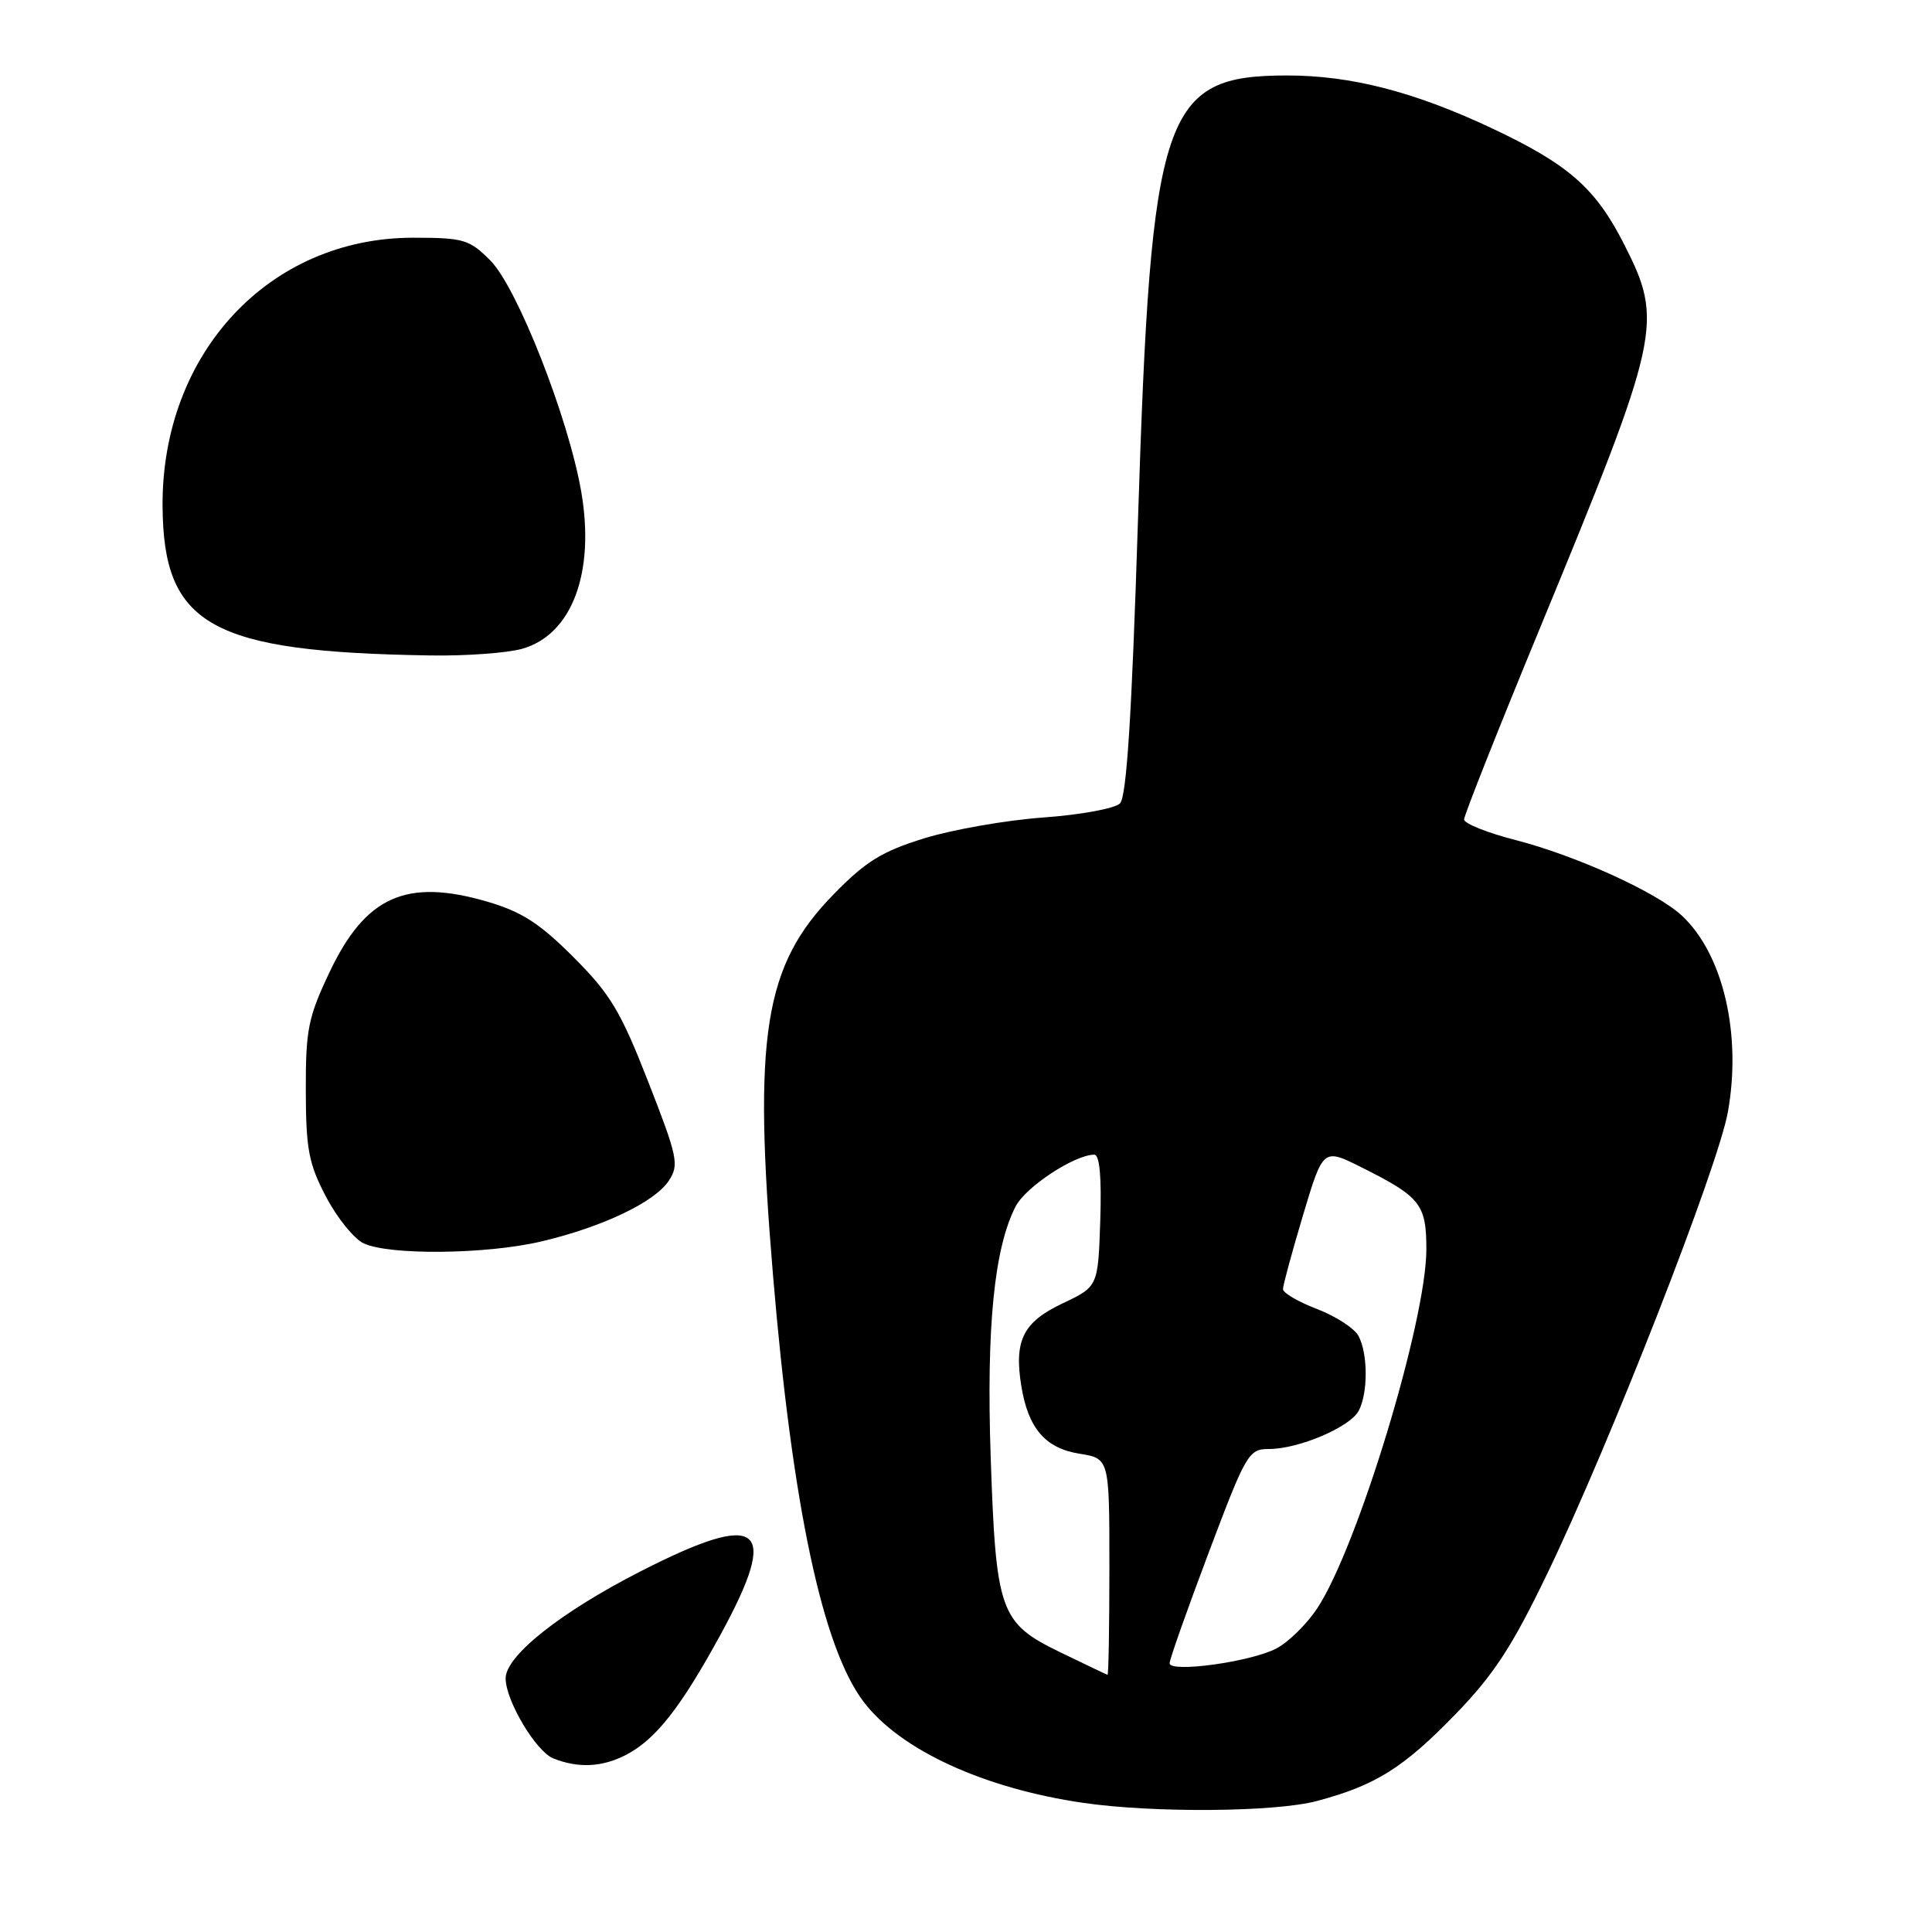 <?xml version="1.0" encoding="UTF-8" standalone="no"?>
<!DOCTYPE svg PUBLIC "-//W3C//DTD SVG 1.1//EN" "http://www.w3.org/Graphics/SVG/1.1/DTD/svg11.dtd" >
<svg xmlns="http://www.w3.org/2000/svg" xmlns:xlink="http://www.w3.org/1999/xlink" version="1.1" viewBox="0 0 256 256">
 <g >
 <path fill="currentColor"
d=" M 174.50 238.64 C 182.26 236.58 185.98 234.24 192.84 227.16 C 197.92 221.93 200.35 218.20 205.00 208.56 C 213.29 191.36 227.67 154.61 228.96 147.31 C 230.80 136.99 228.31 126.40 222.85 121.32 C 219.53 118.23 208.84 113.38 200.82 111.31 C 197.07 110.35 194.00 109.12 194.00 108.58 C 194.00 108.04 198.46 96.78 203.92 83.55 C 220.10 44.33 220.46 42.73 215.21 32.38 C 211.40 24.88 207.83 21.76 197.50 16.91 C 187.32 12.14 178.98 10.00 170.56 10.00 C 154.08 10.00 152.52 14.66 150.79 68.86 C 149.96 94.98 149.28 105.57 148.40 106.46 C 147.72 107.13 143.16 107.97 138.27 108.32 C 133.37 108.67 126.28 109.91 122.50 111.07 C 116.85 112.82 114.72 114.13 110.44 118.52 C 101.23 127.96 99.76 137.17 102.43 169.00 C 104.99 199.56 108.99 218.36 114.45 225.52 C 119.31 231.89 130.35 236.97 143.54 238.89 C 152.84 240.24 168.98 240.12 174.50 238.64 Z  M 82.93 232.54 C 86.89 230.49 90.20 226.27 95.54 216.48 C 103.39 202.07 100.84 200.07 84.96 208.17 C 74.35 213.58 67.00 219.39 67.00 222.39 C 67.00 225.33 71.00 232.06 73.30 232.99 C 76.60 234.32 79.77 234.17 82.93 232.54 Z  M 71.72 164.50 C 79.84 162.59 86.77 159.28 88.63 156.44 C 90.01 154.34 89.80 153.33 85.89 143.33 C 82.24 133.99 80.88 131.72 75.98 126.82 C 71.47 122.31 69.12 120.80 64.52 119.46 C 53.82 116.35 48.42 118.78 43.66 128.83 C 40.83 134.80 40.50 136.45 40.52 144.50 C 40.54 152.28 40.90 154.19 43.19 158.56 C 44.65 161.35 46.89 164.13 48.17 164.74 C 51.51 166.35 64.44 166.22 71.72 164.50 Z  M 69.15 85.98 C 75.78 84.13 78.88 75.89 77.01 65.11 C 75.30 55.29 68.52 38.07 64.96 34.50 C 62.18 31.72 61.43 31.50 54.73 31.50 C 35.69 31.50 21.43 46.78 21.54 67.05 C 21.64 82.89 27.91 86.39 57.00 86.85 C 61.67 86.93 67.14 86.53 69.15 85.98 Z  M 140.50 218.94 C 132.48 215.05 131.97 213.61 131.27 193.04 C 130.69 175.85 131.74 165.34 134.58 159.85 C 135.92 157.26 142.40 153.00 145.00 153.00 C 145.71 153.00 145.98 155.98 145.79 161.74 C 145.50 170.48 145.50 170.48 140.77 172.72 C 135.56 175.19 134.35 177.62 135.33 183.66 C 136.24 189.26 138.51 191.90 143.02 192.62 C 147.00 193.26 147.00 193.26 147.00 207.63 C 147.00 215.53 146.89 221.97 146.75 221.92 C 146.61 221.88 143.80 220.54 140.50 218.94 Z  M 154.98 220.39 C 154.97 219.90 157.30 213.31 160.15 205.75 C 165.12 192.57 165.45 192.00 168.15 192.00 C 172.08 192.00 178.87 189.11 180.03 186.95 C 181.28 184.60 181.27 179.38 180.01 177.02 C 179.47 176.01 176.99 174.40 174.51 173.45 C 172.03 172.50 170.00 171.32 170.00 170.81 C 170.00 170.31 171.20 165.90 172.66 161.01 C 175.32 152.13 175.32 152.13 180.41 154.68 C 188.23 158.59 189.00 159.57 189.00 165.55 C 189.00 175.03 179.88 205.05 174.54 213.11 C 173.15 215.22 170.70 217.62 169.09 218.45 C 165.67 220.22 155.01 221.68 154.98 220.39 Z "/>
</g>
</svg>